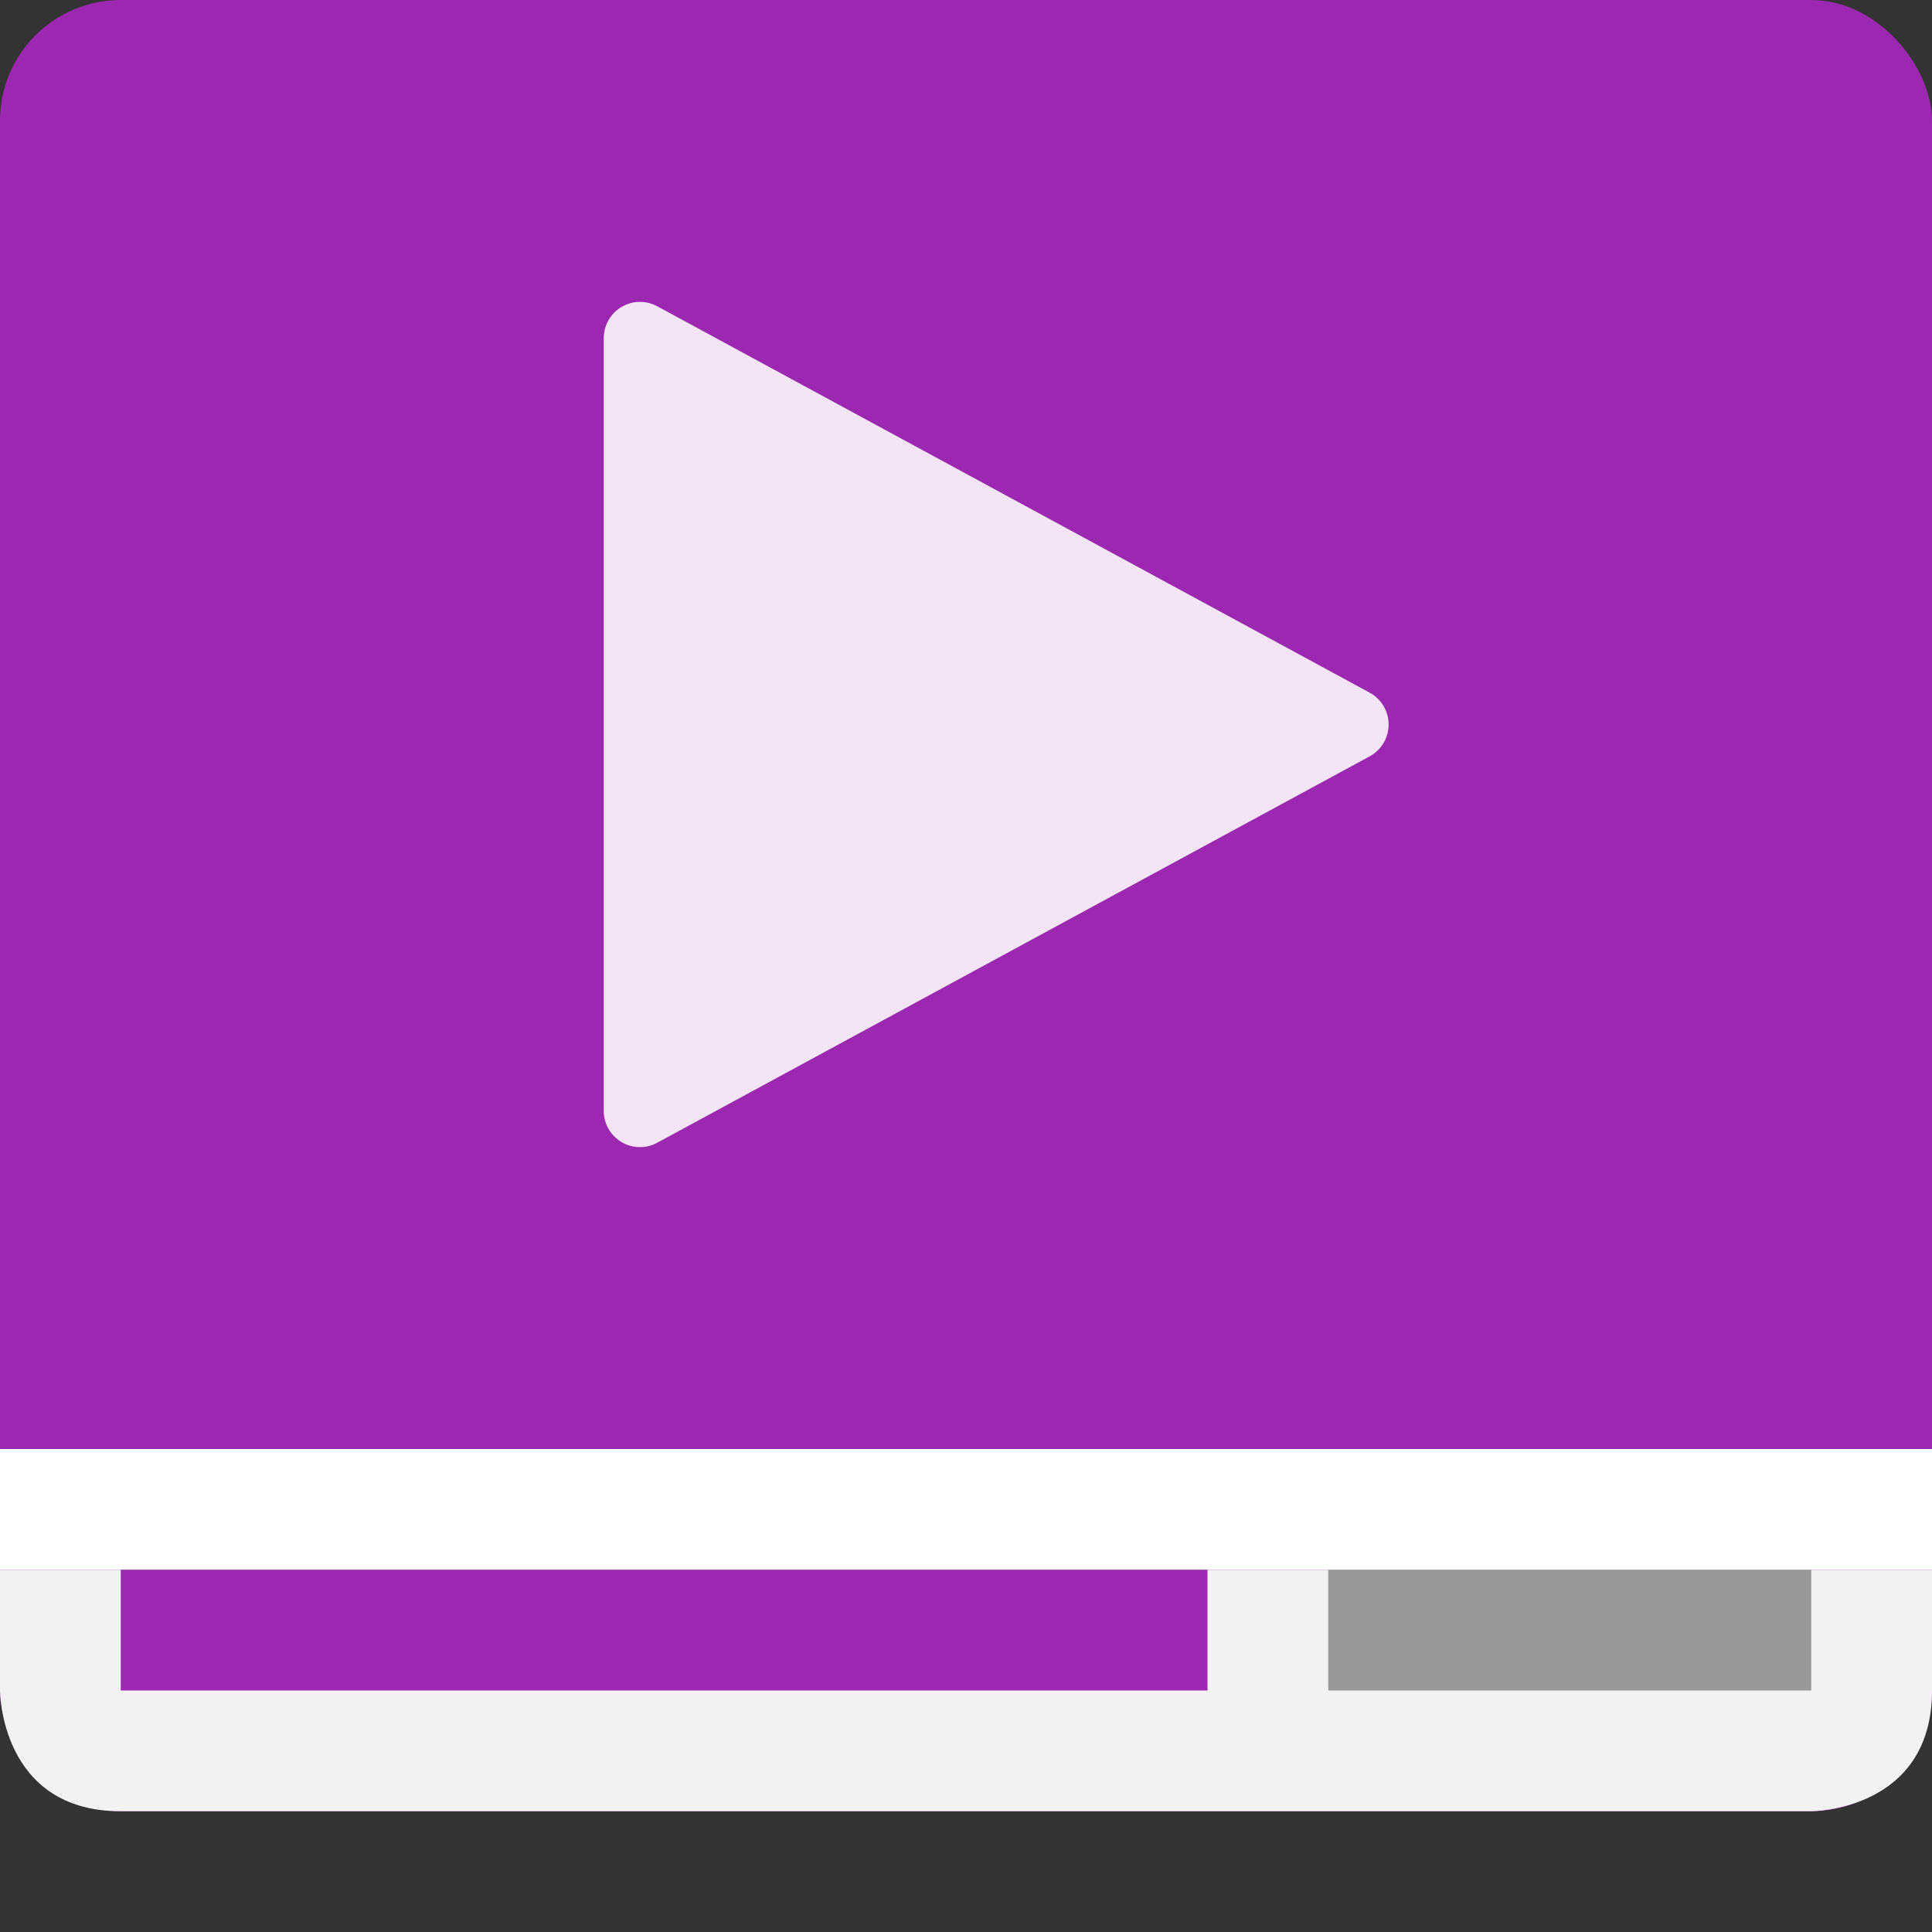 <svg height="16" width="16" xmlns="http://www.w3.org/2000/svg"><rect width="100%" height="100%" fill="#333333" stroke="none"/><rect fill="#9c27b0" height="15" rx="1" width="16"/><path d="m0 12h16v1h-16z" fill="#fff"/><path d="m1 15c-1 0-1-1-1-1v-1h16v1c0 1-1 1-1 1z" fill="#f2f2f2"/><path d="m1 13h9v1h-9z" fill="#9c27b0"/><path d="m11 13h4v1h-4z" fill="#999"/><path d="m5.3 9.2v-6.4l5.9 3.2z" fill="#f3e5f5" stroke="#f3e5f5" stroke-linejoin="round" stroke-width=".6"/></svg>